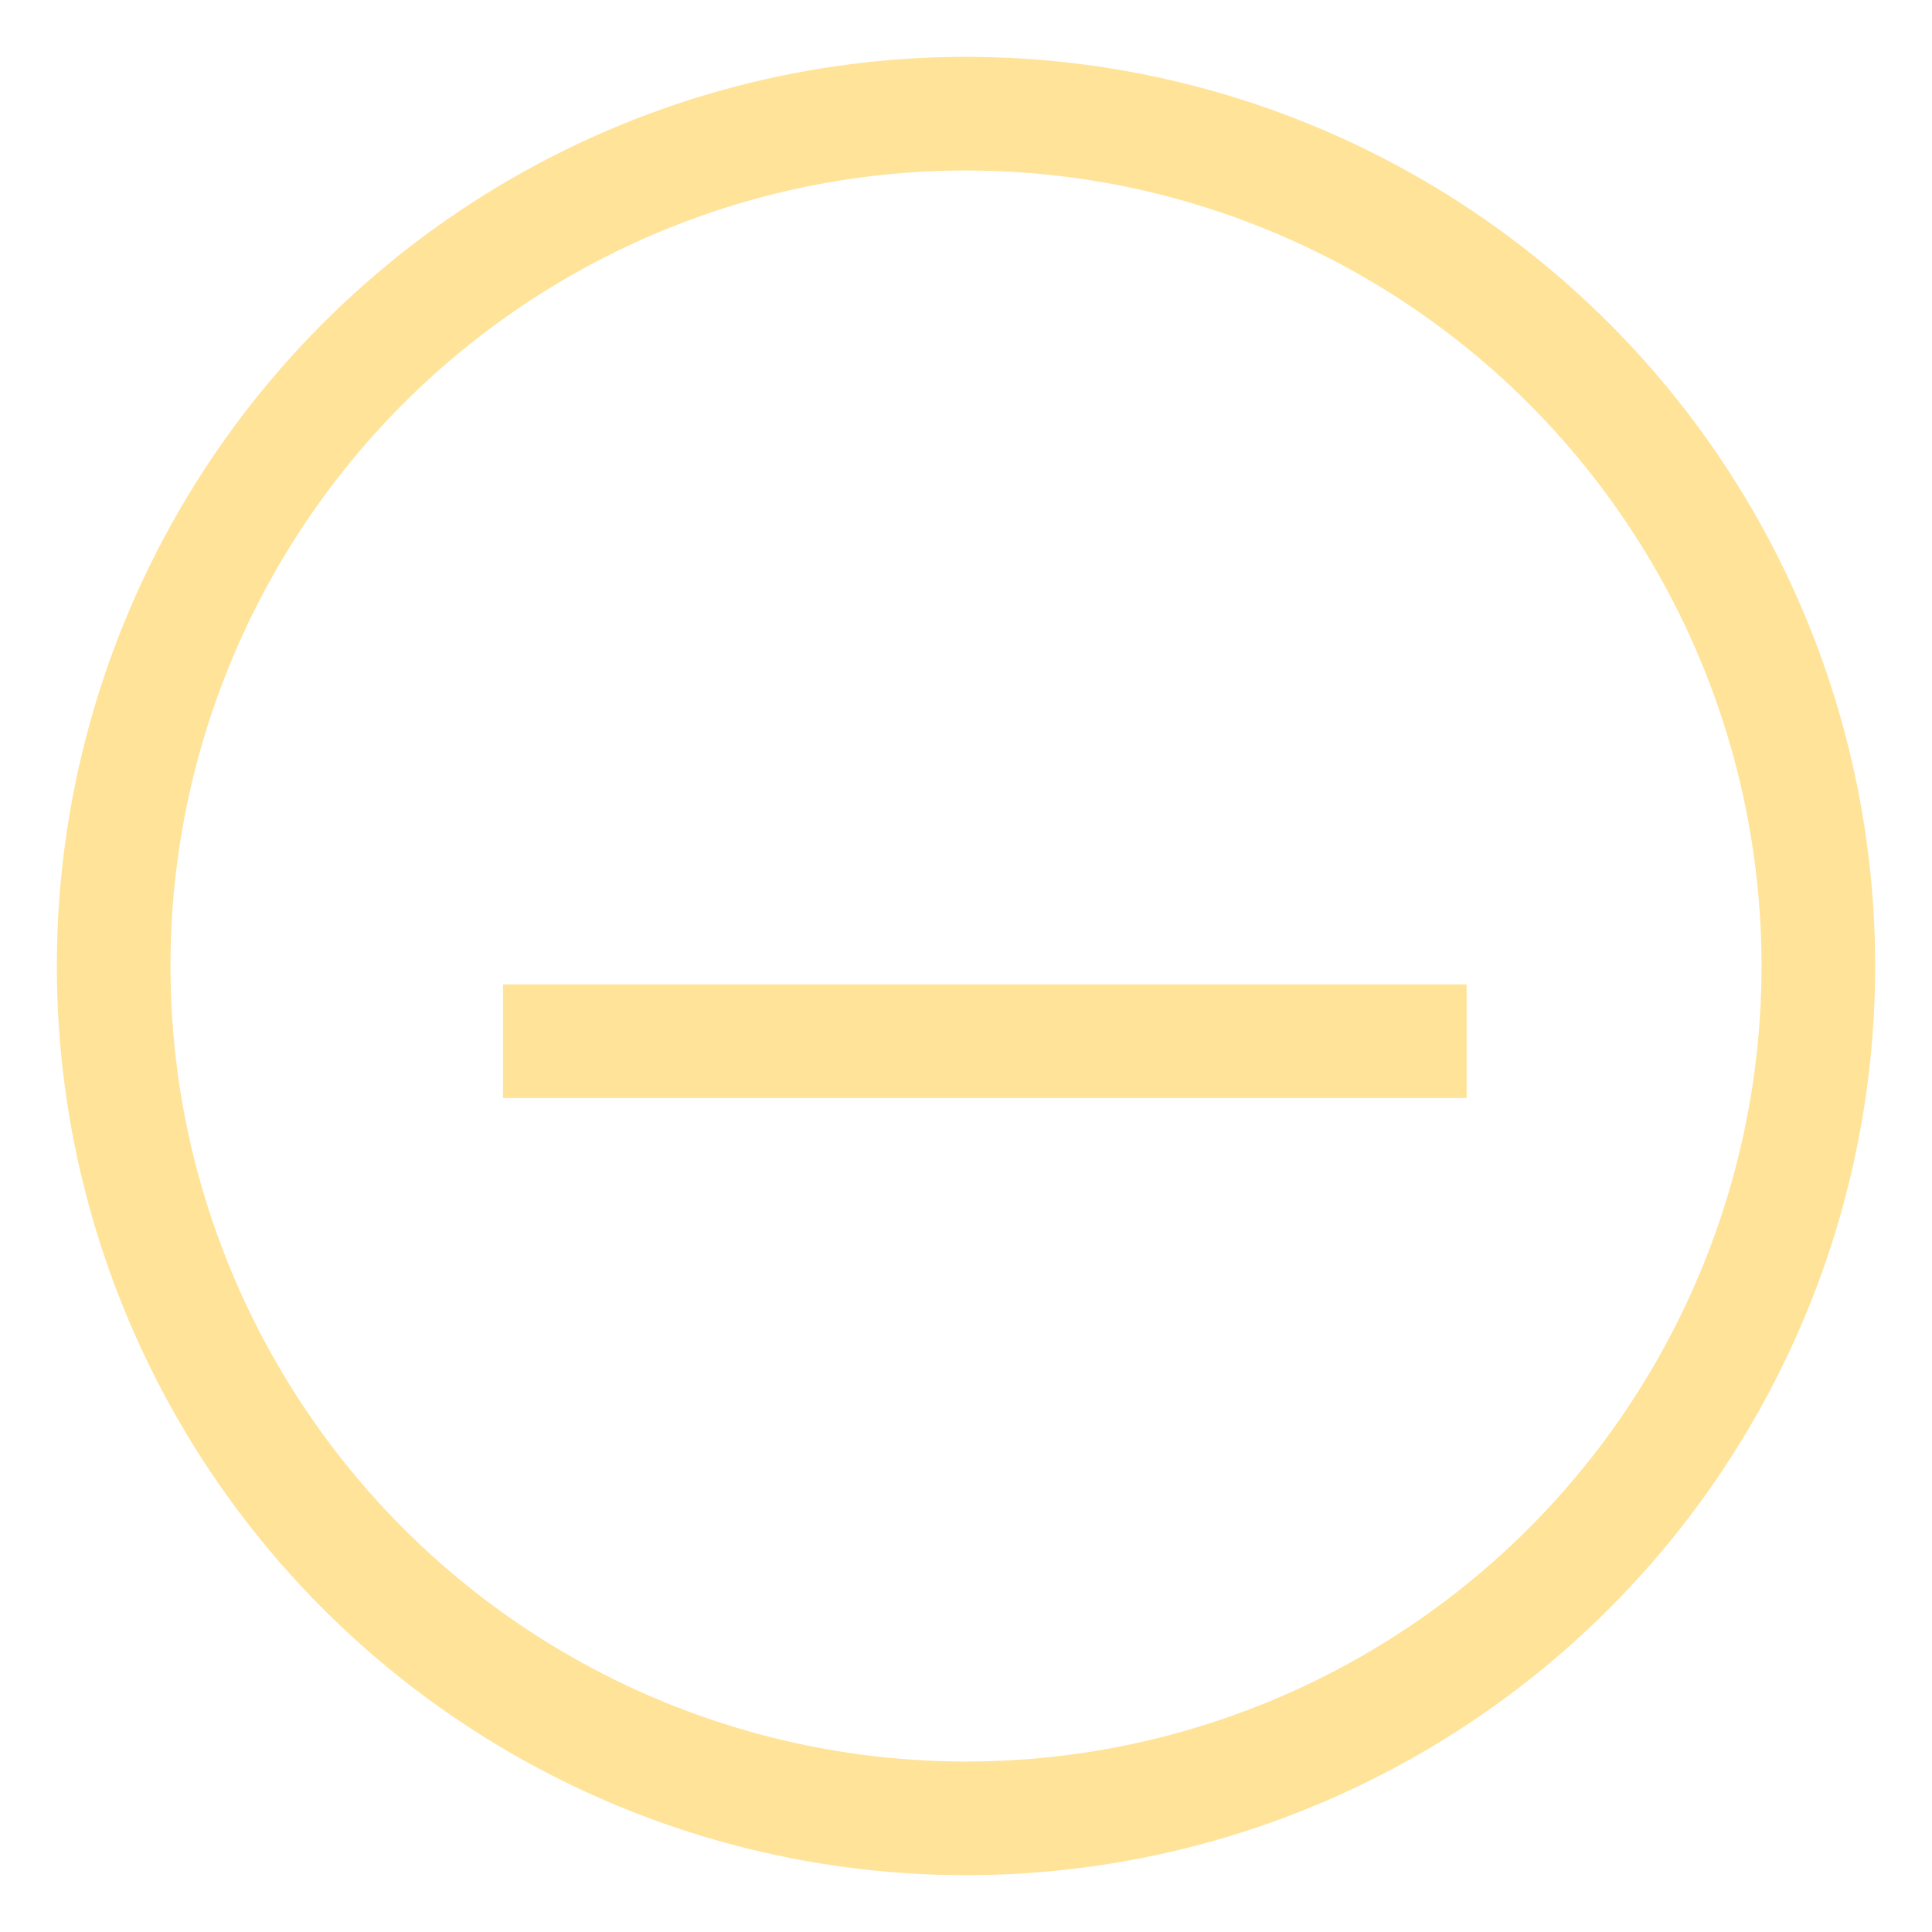 
<svg width="17px" height="17px" viewBox="0 0 17 17" version="1.1" xmlns="http://www.w3.org/2000/svg" xmlns:xlink="http://www.w3.org/1999/xlink">
    <g id="Page" stroke="none" stroke-width="1" fill="none" fill-rule="evenodd">
        <g id="Create-New-Rule" transform="translate(-577, -934)">
            <rect fill="" x="0" y="0" width="1440" height="1605"></rect>
            <g id="Remove-Schedule" transform="translate(578, 935)" opacity="0.4" stroke="#FFBA00">
                <circle id="Oval" fill-opacity="0" fill="#D8D8D8" fill-rule="evenodd" cx="7.5" cy="7.5" r="7.5"></circle>
                <path d="M3.926,8.162 L11.405,8.162" id="Line-2" stroke-linecap="square"></path>
            </g>
        </g>
    </g>
</svg>
